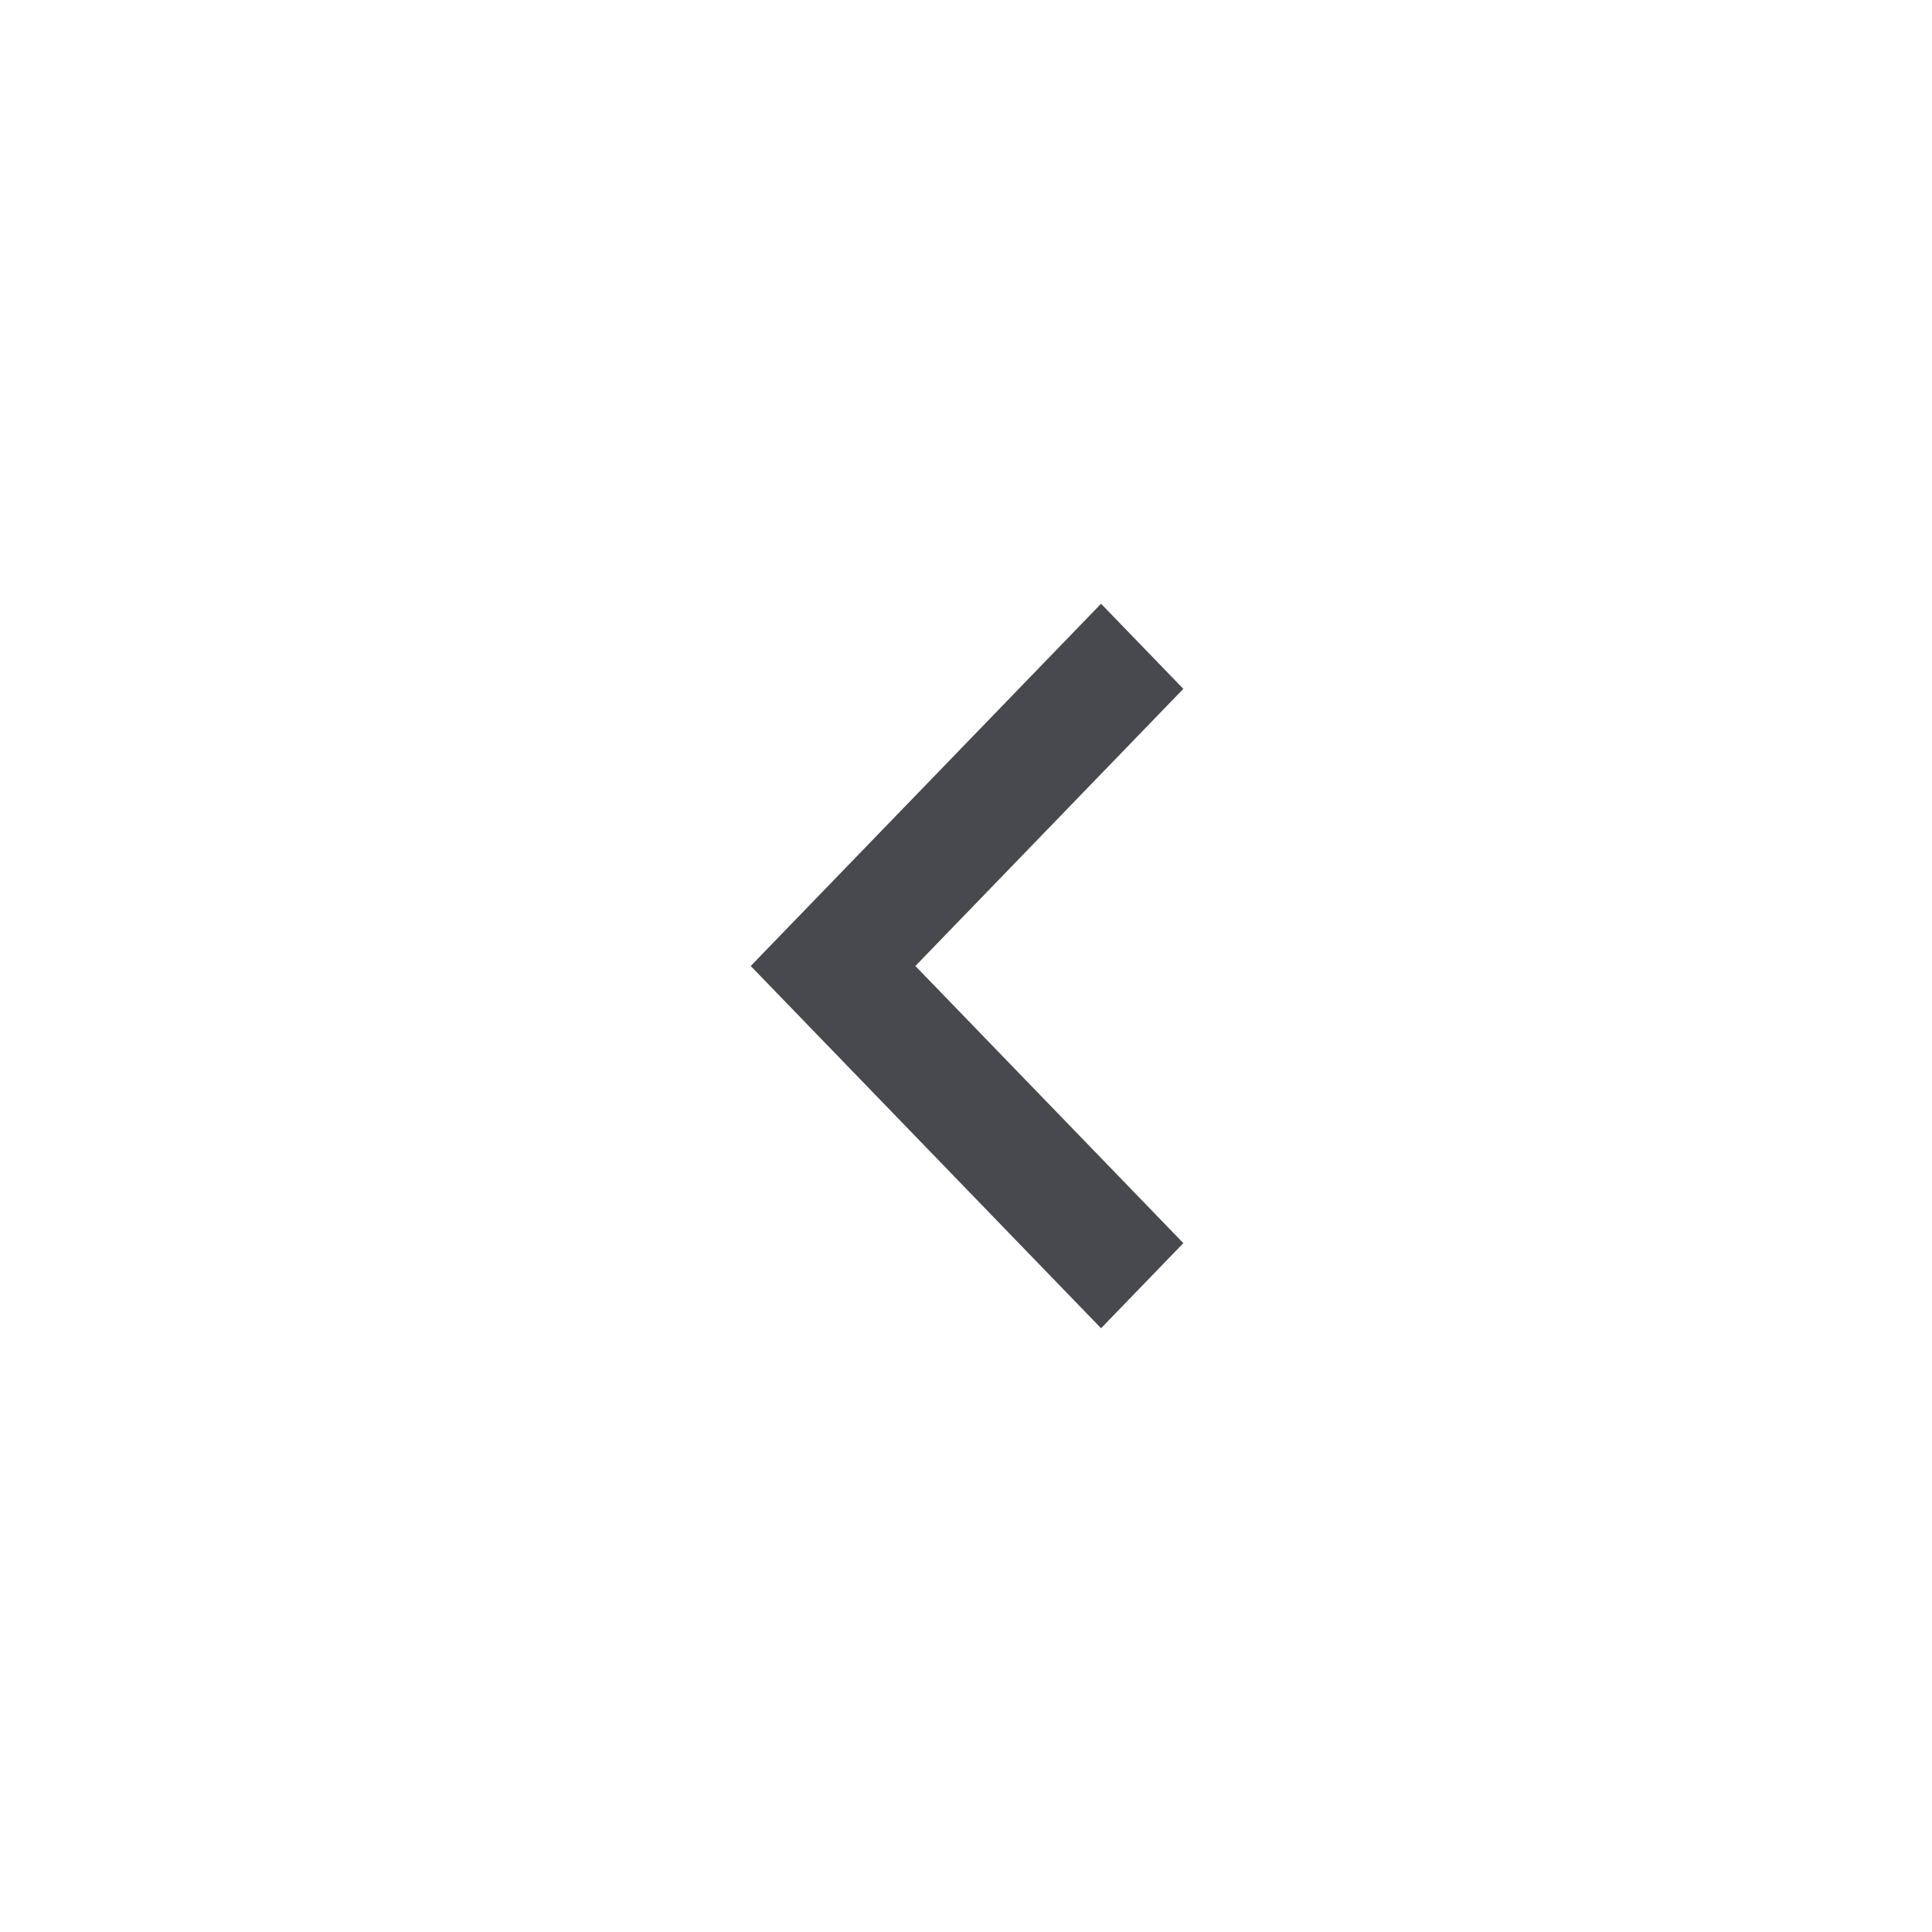 <svg width="40" height="40" viewBox="0 0 40 40" fill="none" xmlns="http://www.w3.org/2000/svg">
<path d="M24.5 25.738L18.952 20L24.5 14.262L22.796 12.5L15.543 20L22.796 27.5L24.5 25.738Z" fill="#48494E"/>
</svg>
